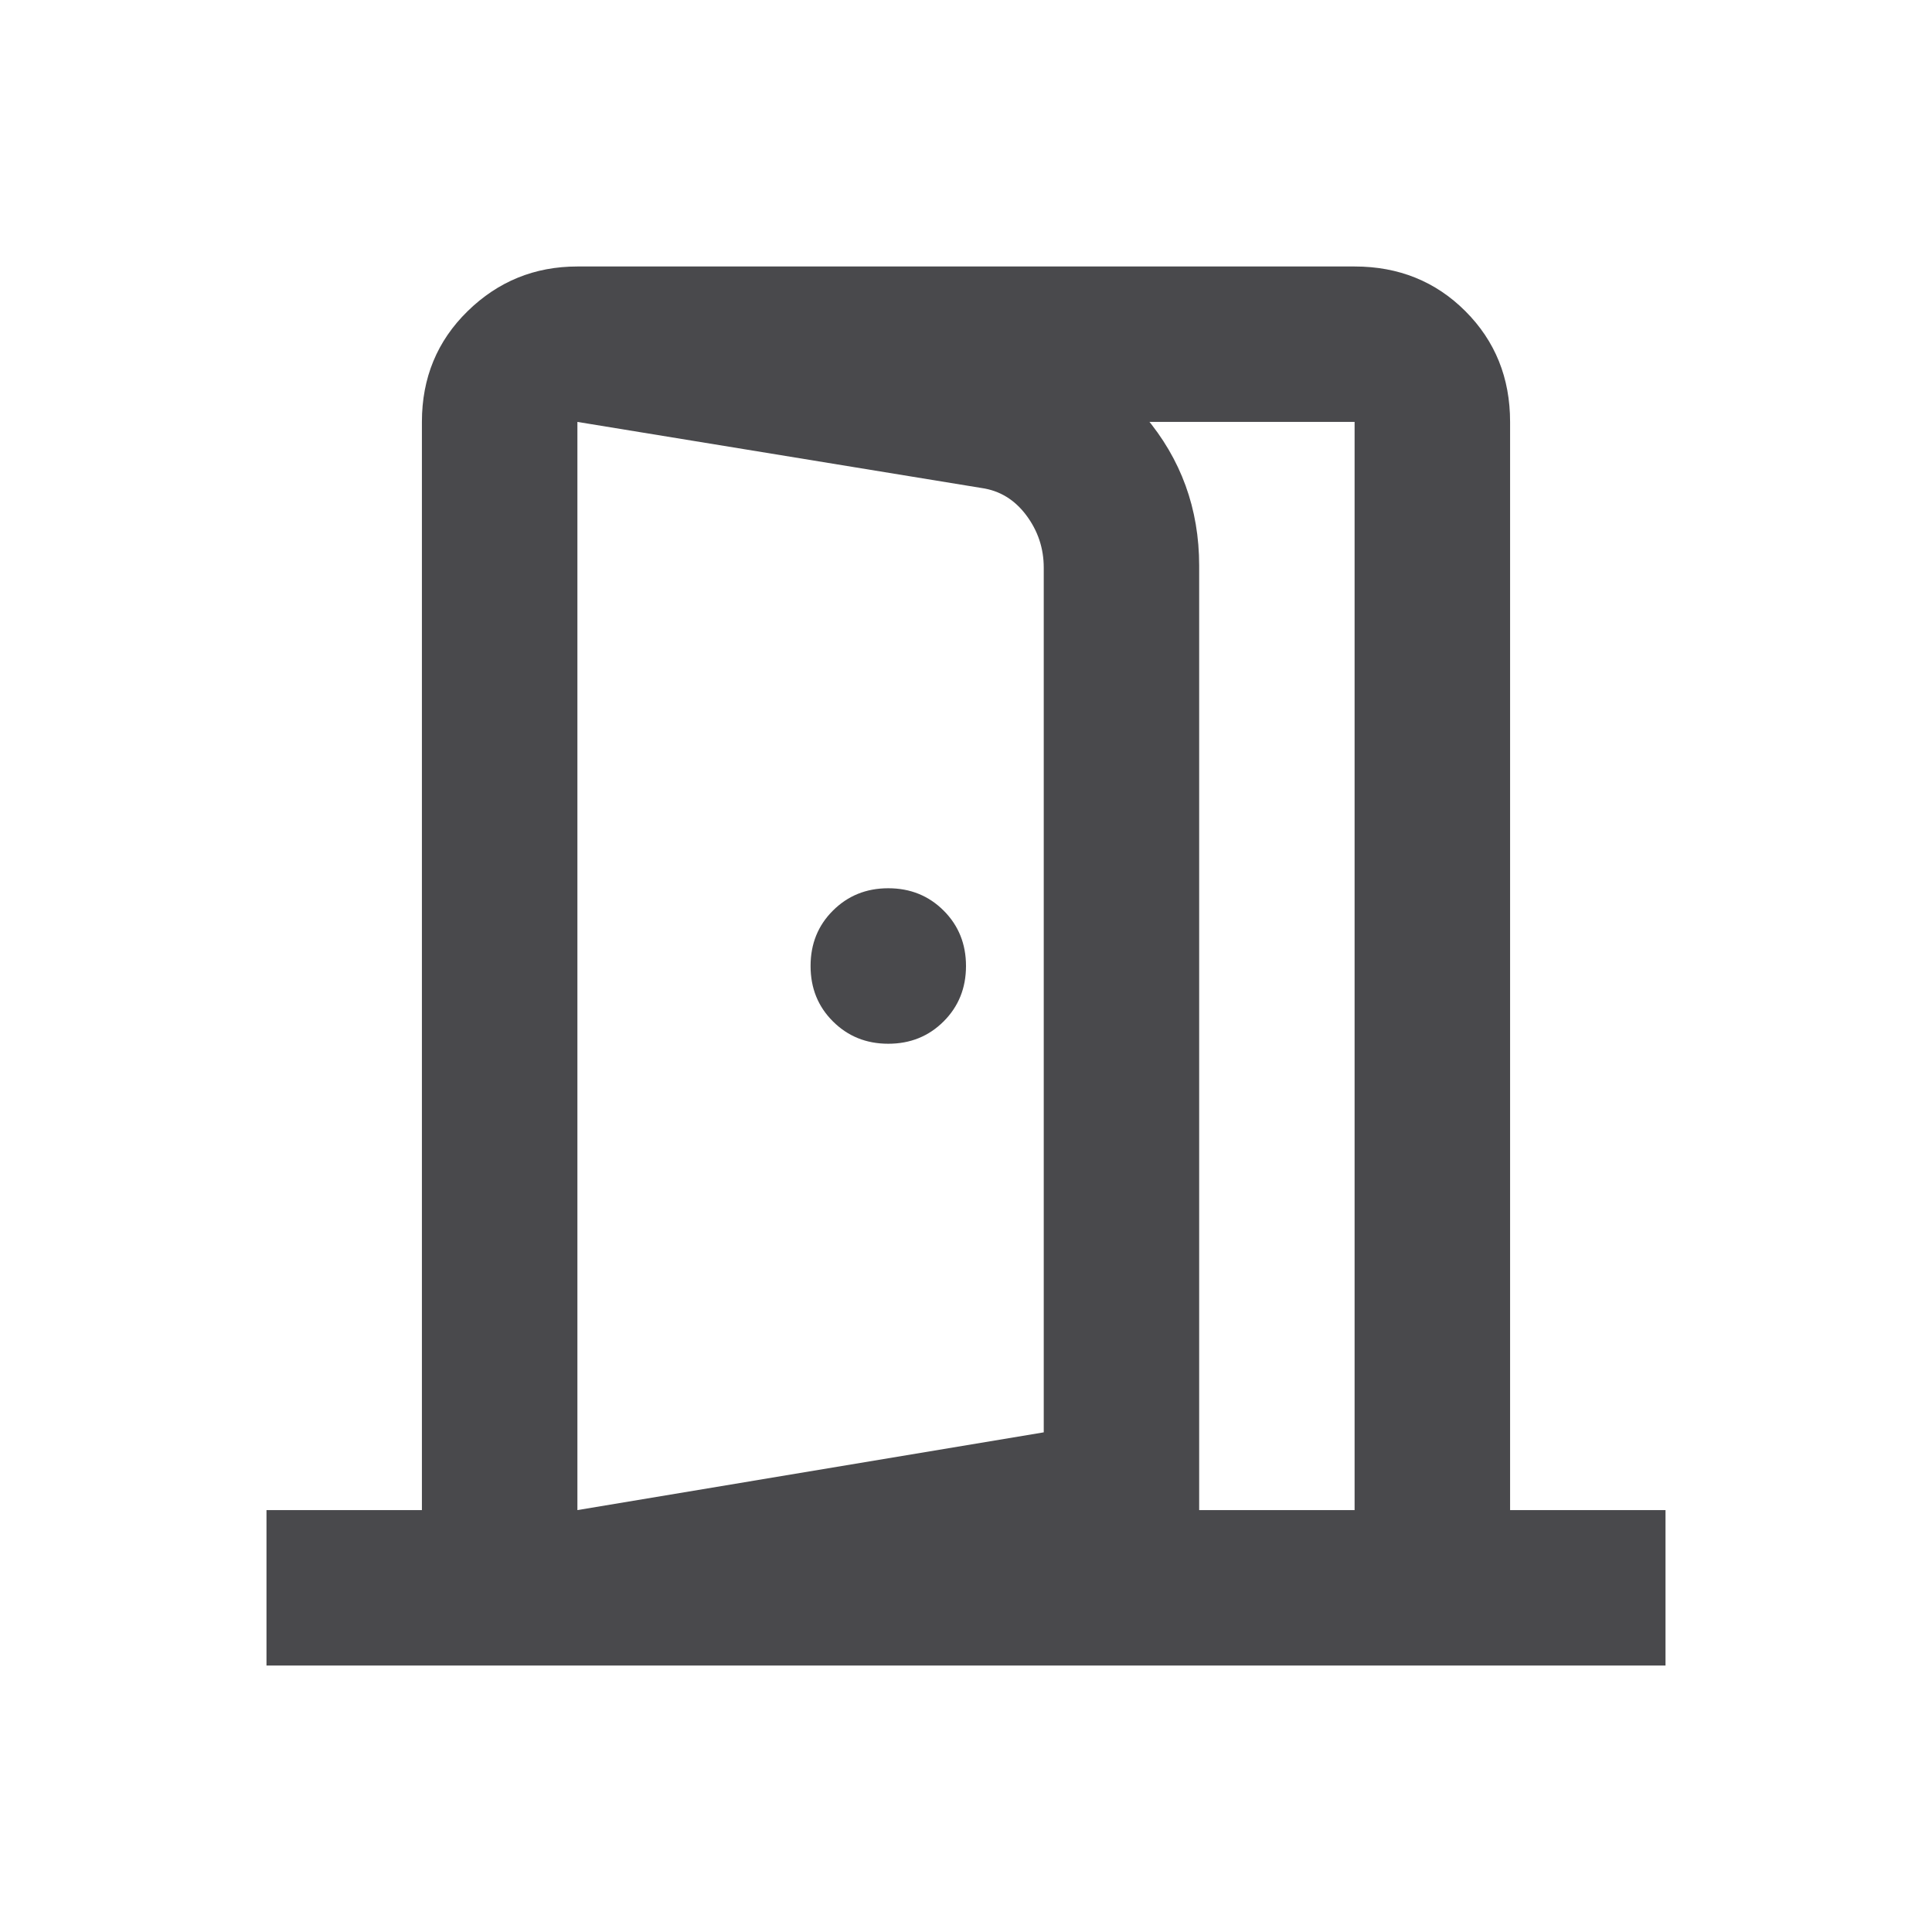 <svg width="29" height="29" viewBox="0 0 29 29" fill="none" xmlns="http://www.w3.org/2000/svg">
<mask id="mask0_739_51" style="mask-type:alpha" maskUnits="userSpaceOnUse" x="0" y="0" width="29" height="29">
<rect x="0.5" y="0.5" width="28" height="28" fill="#D9D9D9"/>
</mask>
<g mask="url(#mask0_739_51)">
<path d="M13.333 15.667C13.664 15.667 13.941 15.555 14.165 15.331C14.388 15.108 14.5 14.831 14.5 14.5C14.5 14.169 14.388 13.892 14.165 13.669C13.941 13.445 13.664 13.333 13.333 13.333C13.003 13.333 12.726 13.445 12.502 13.669C12.278 13.892 12.167 14.169 12.167 14.5C12.167 14.831 12.278 15.108 12.502 15.331C12.726 15.555 13.003 15.667 13.333 15.667ZM8.667 25V22.667L15.667 21.5V8.521C15.667 8.229 15.579 7.967 15.404 7.733C15.229 7.5 15.006 7.364 14.733 7.325L8.667 6.333V4L15.083 5.05C15.939 5.206 16.639 5.604 17.183 6.246C17.728 6.888 18 7.636 18 8.492V23.425L8.667 25ZM4 25V22.667H6.333V6.333C6.333 5.672 6.562 5.118 7.019 4.671C7.476 4.224 8.025 4 8.667 4H20.333C20.994 4 21.549 4.224 21.996 4.671C22.443 5.118 22.667 5.672 22.667 6.333V22.667H25V25H4ZM8.667 22.667H20.333V6.333H8.667V22.667Z" fill="#49494C"/>
</g>
</svg>
